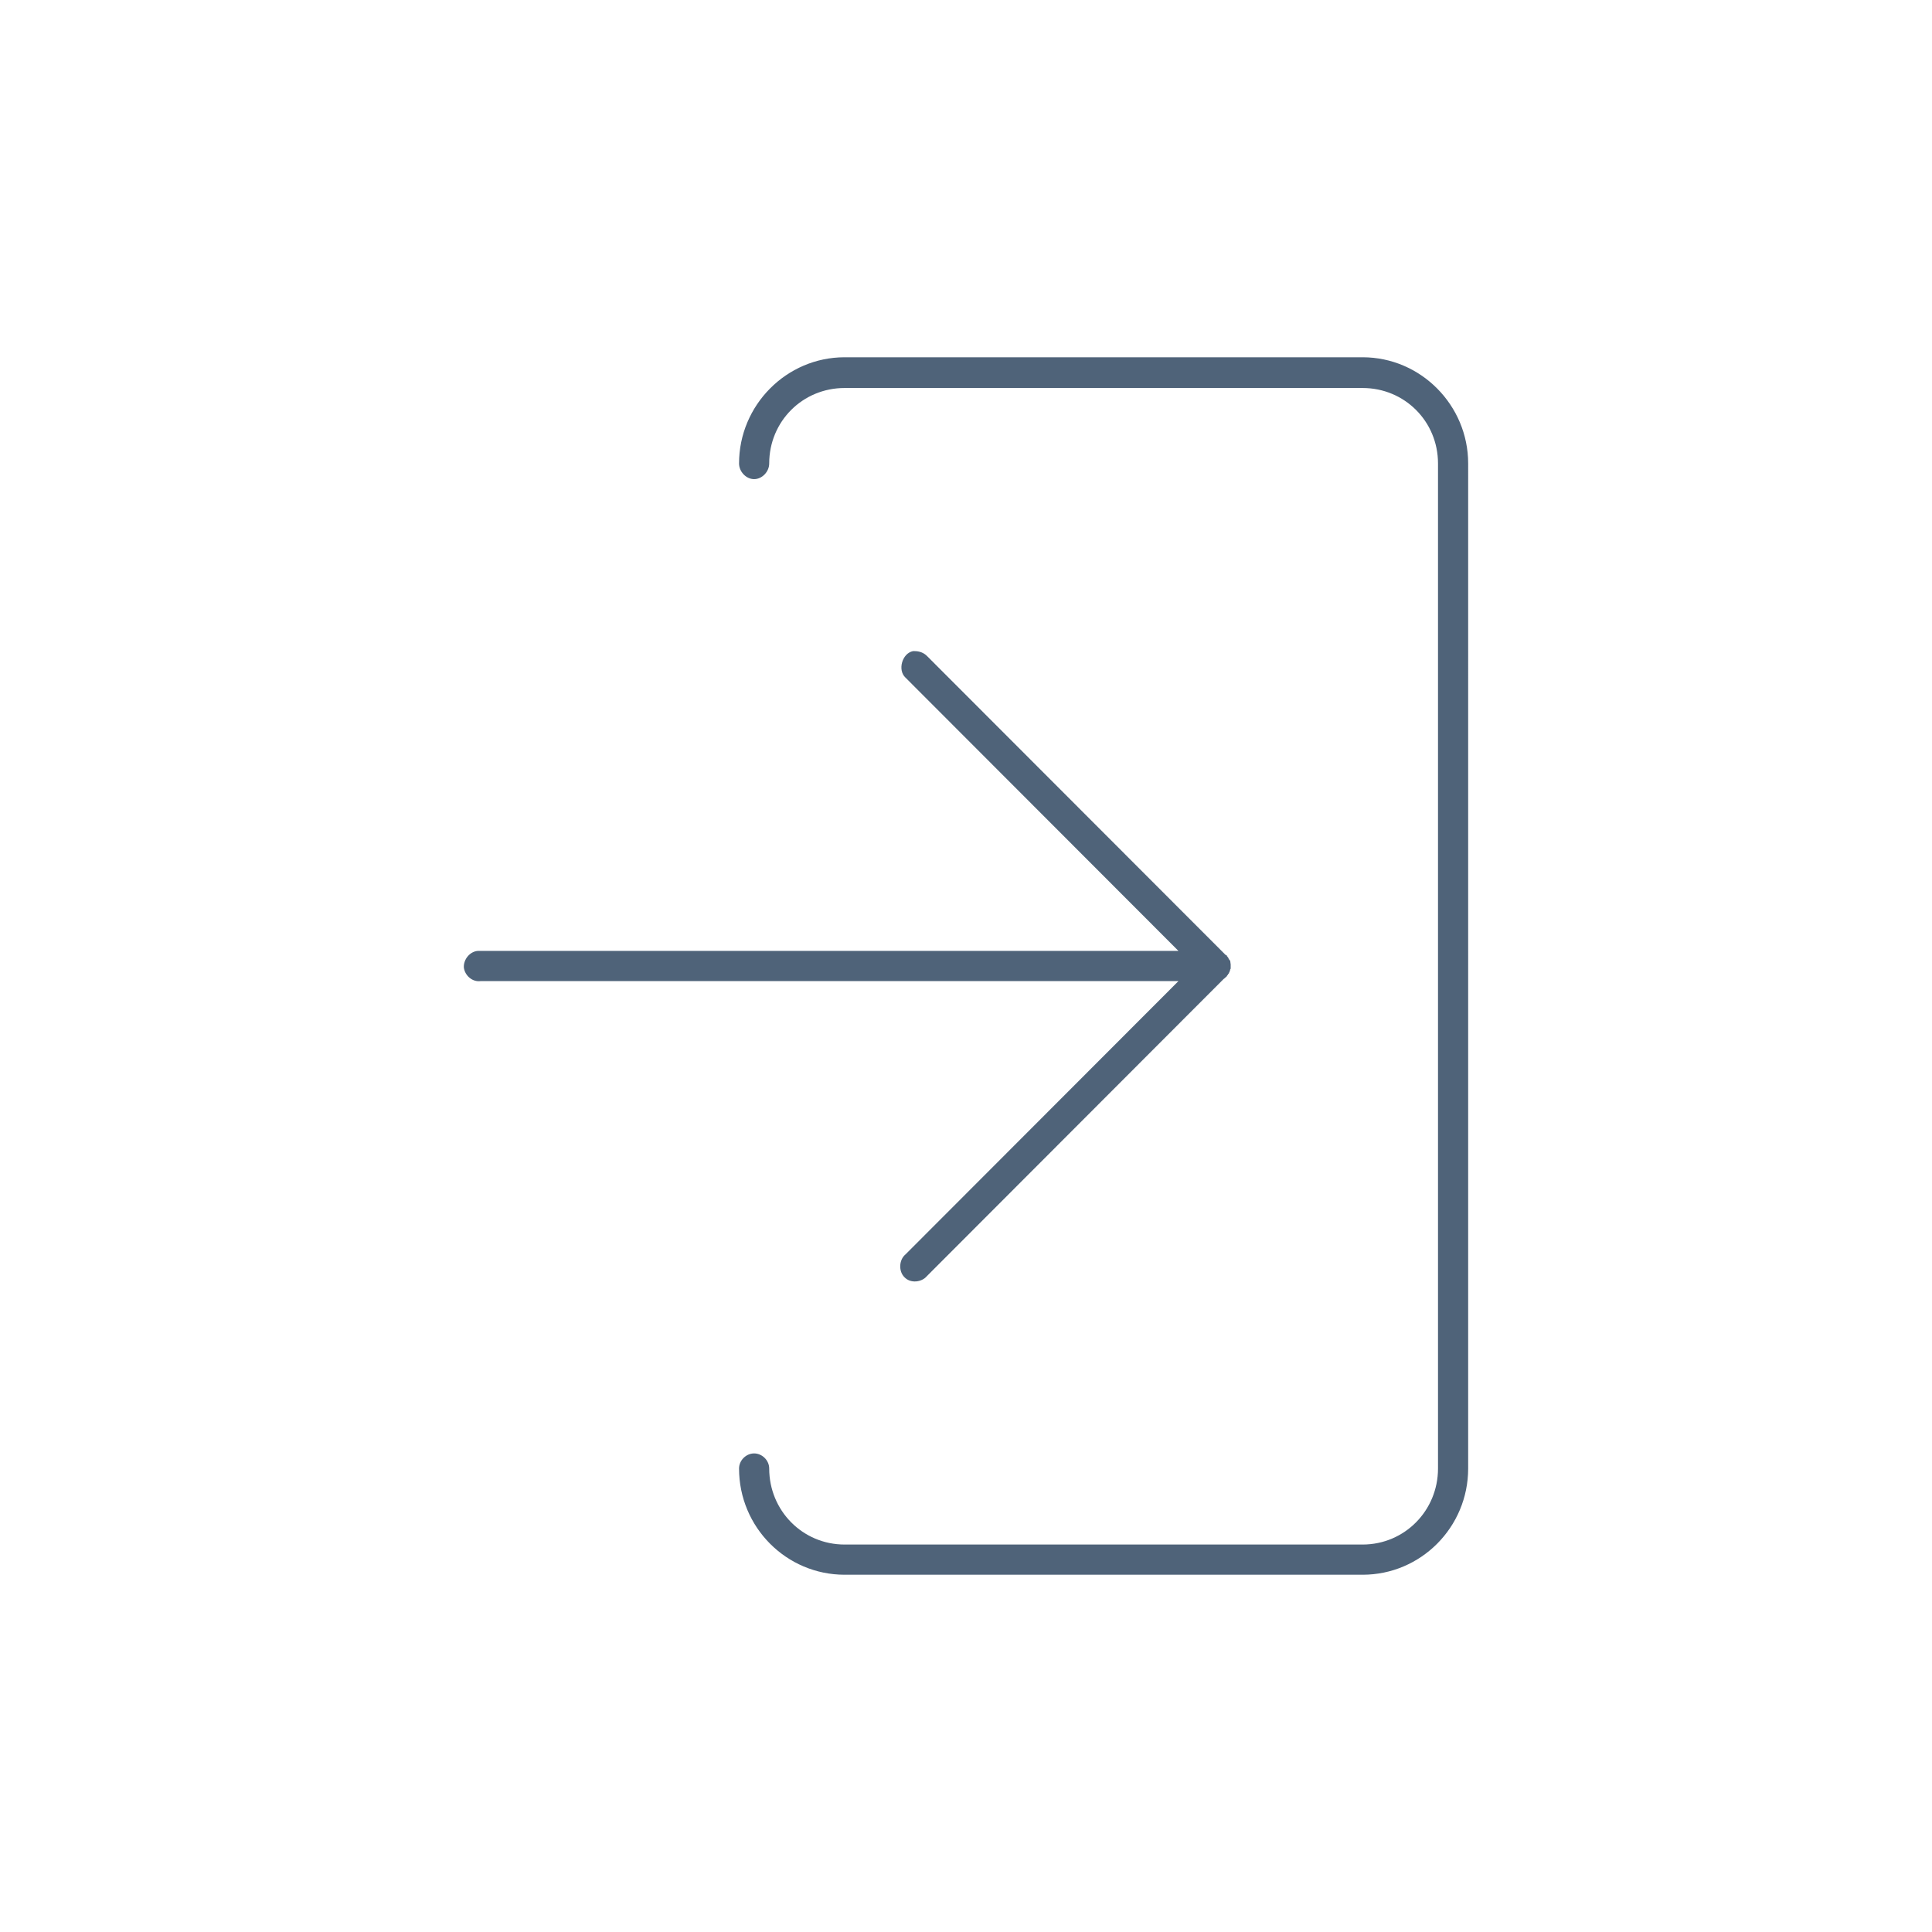<svg xmlns="http://www.w3.org/2000/svg" xmlns:xlink="http://www.w3.org/1999/xlink" version="1.1" x="0px" y="0px" viewBox="0 0 100 100" enable-background="new 0 0 100 100" xml:space="preserve"><g><path fill="#4f6379
" d="M43.716,18.492c-3.01,0-5.463,2.483-5.463,5.498c0,0.418,0.362,0.81,0.78,0.81   c0.418,0,0.781-0.391,0.781-0.81c0-2.177,1.728-3.907,3.902-3.907h26.813c2.174,0,3.902,1.73,3.902,3.907v52.02   c0,2.177-1.729,3.935-3.902,3.935H43.716c-2.174,0-3.902-1.758-3.902-3.935c0-0.419-0.362-0.781-0.781-0.781   c-0.418,0-0.78,0.362-0.78,0.781c0,3.042,2.453,5.498,5.463,5.498h26.813c3.01,0,5.463-2.456,5.463-5.498V23.99   c0-3.014-2.453-5.498-5.463-5.498H43.716L43.716,18.492z M47.255,33.702c-0.557,0.112-0.808,0.977-0.39,1.368l14.131,14.149H24.874   c-0.056,0-0.112,0-0.14,0c-0.418,0.028-0.752,0.447-0.725,0.865c0.056,0.418,0.446,0.753,0.864,0.698h36.123L46.865,64.931   c-0.334,0.278-0.362,0.865-0.056,1.172c0.307,0.335,0.892,0.279,1.171-0.056L63.338,50.67c0.056-0.028,0.084-0.084,0.14-0.112   c0.027-0.056,0.056-0.083,0.083-0.111v-0.028c0.028,0,0.028-0.028,0.056-0.056c0,0,0,0,0-0.028l0.028-0.028   c0-0.028,0-0.028,0-0.028c0-0.028,0-0.028,0.028-0.056v-0.028c0,0,0-0.028,0.027-0.056l0,0c0-0.028,0-0.056,0-0.056   c0-0.028,0-0.028,0-0.028c0-0.056,0-0.112,0-0.14c0-0.056-0.027-0.14-0.027-0.195c-0.028,0-0.028-0.028-0.028-0.028   c0-0.028-0.028-0.028-0.028-0.028c-0.027-0.028-0.027-0.084-0.056-0.112c0,0,0,0-0.027-0.028c0,0,0-0.028-0.028-0.028   c0-0.028,0-0.028,0-0.028c-0.027-0.028-0.027-0.028-0.027-0.028h-0.028c-0.027-0.028-0.027-0.028-0.056-0.056L47.98,33.953   c-0.167-0.167-0.391-0.251-0.641-0.251C47.312,33.702,47.283,33.702,47.255,33.702L47.255,33.702z"></path></g></svg>